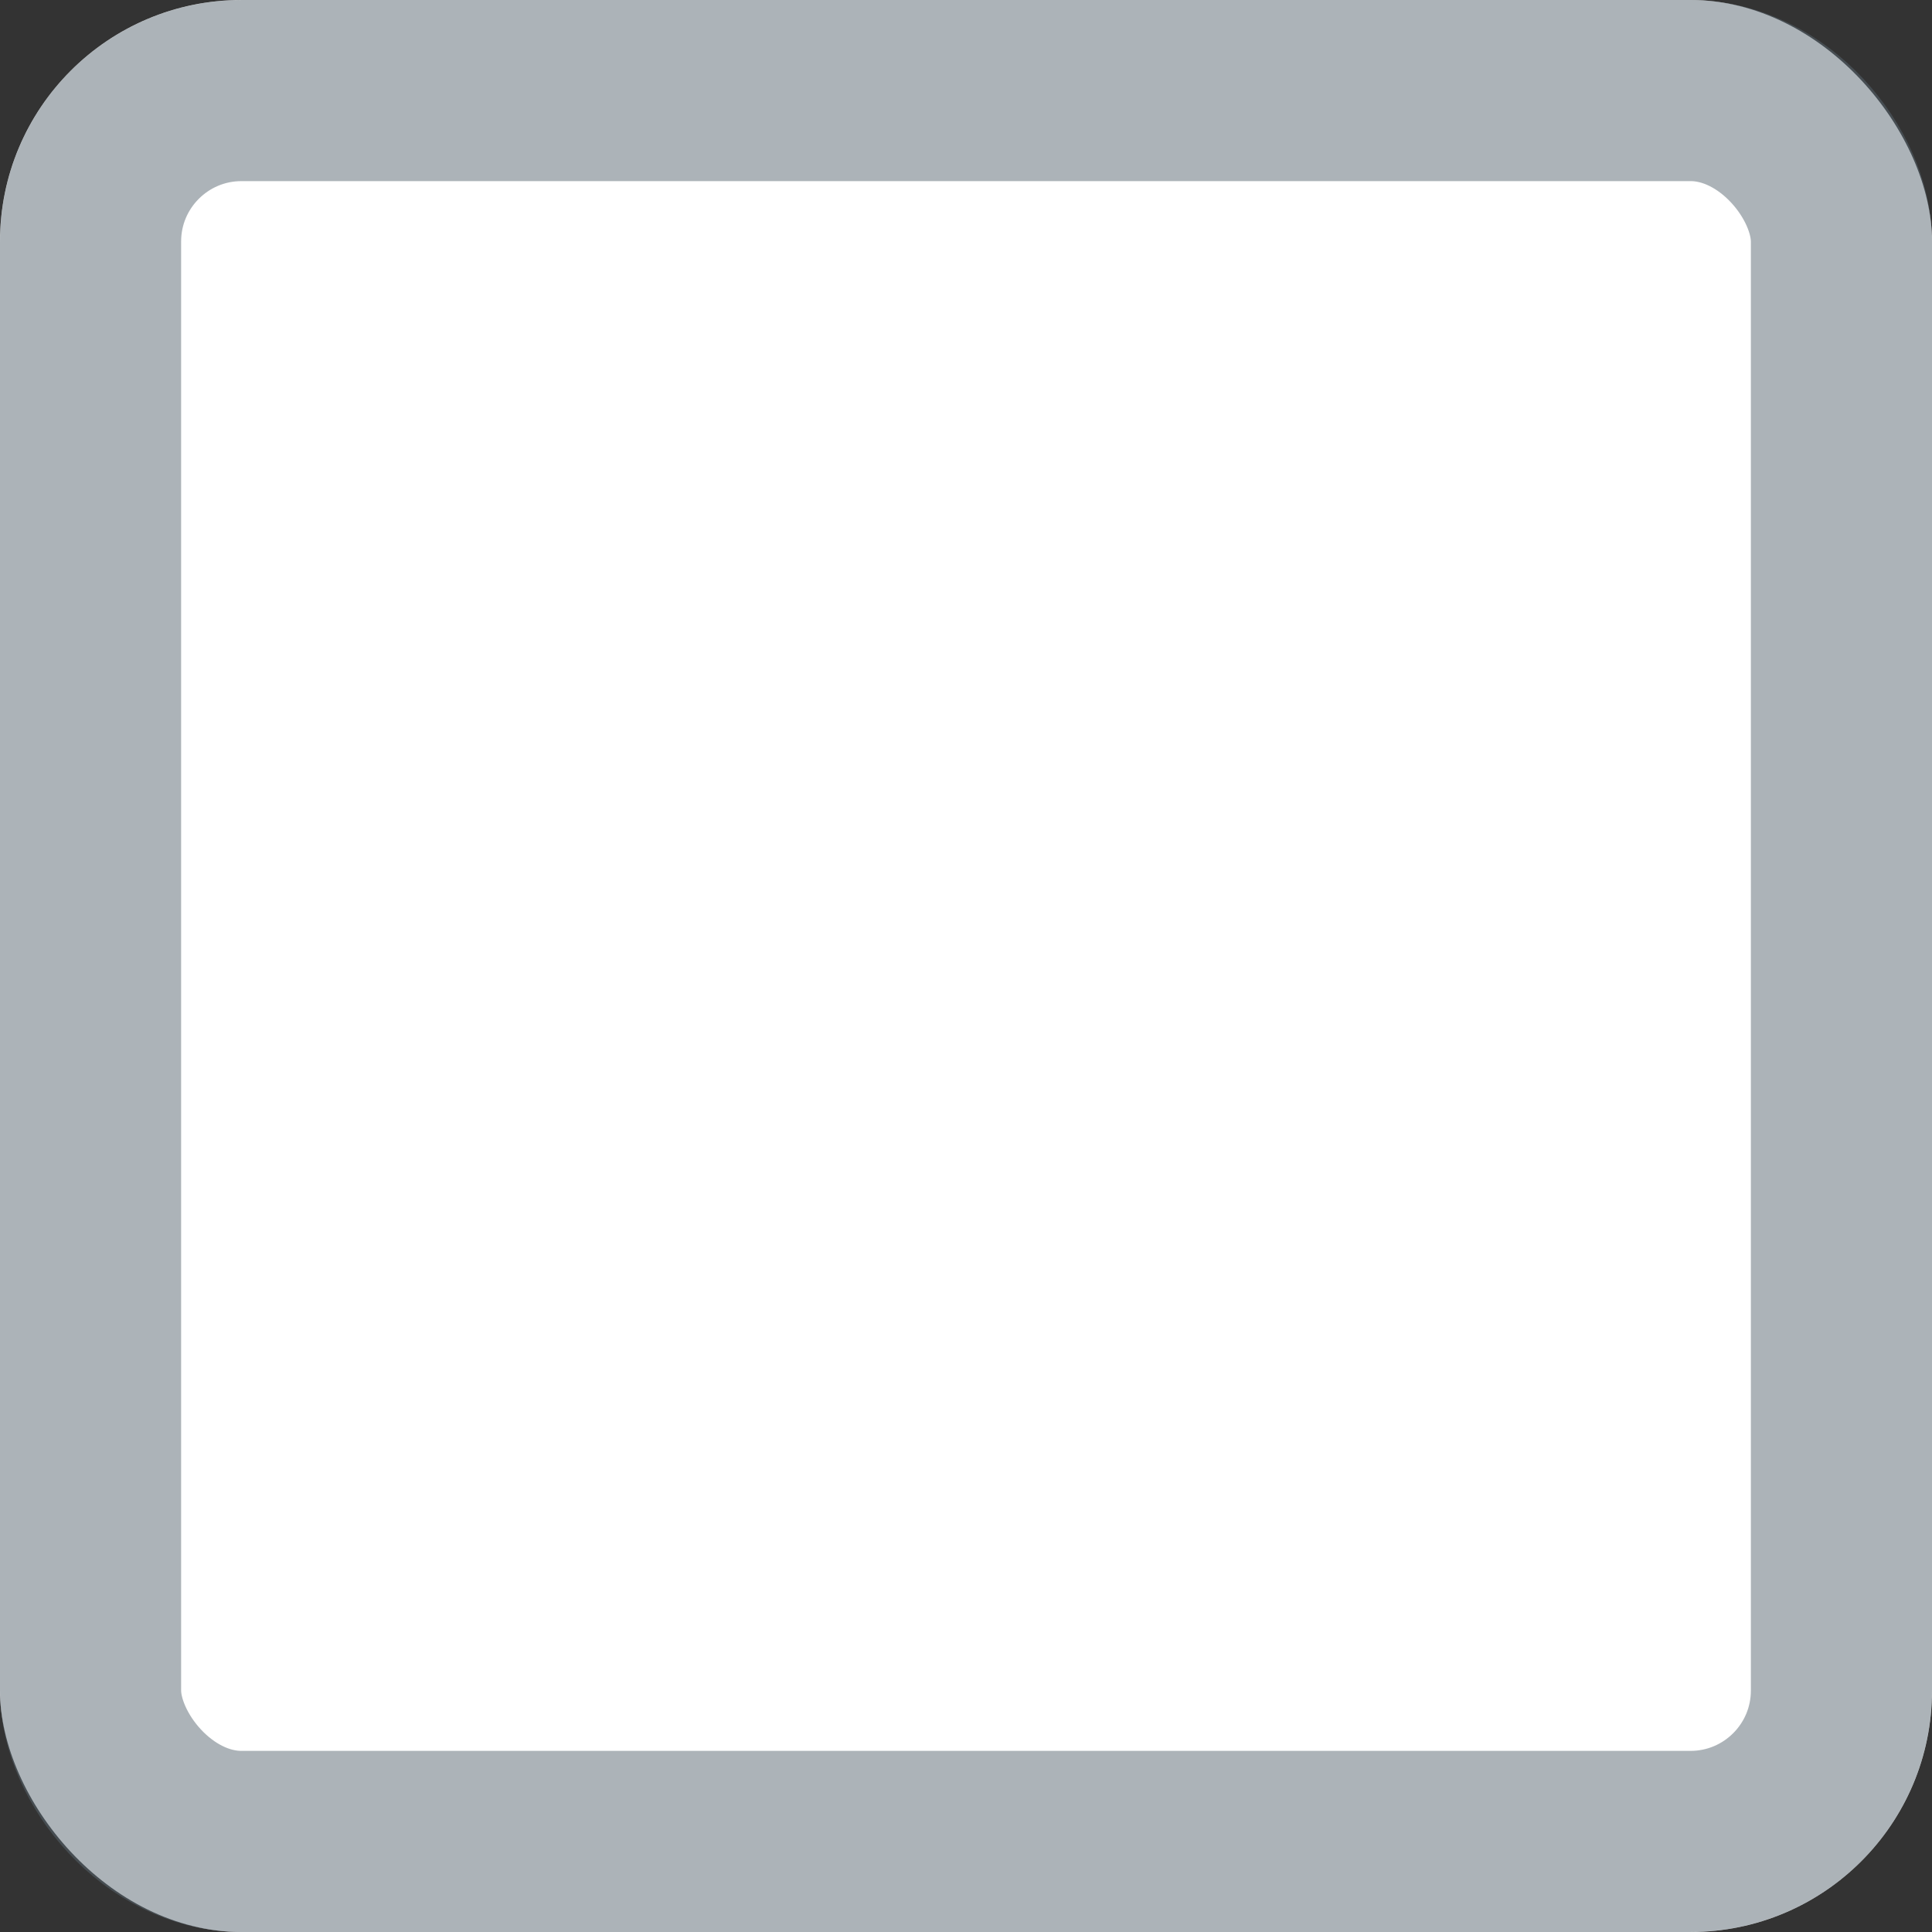 <svg width="16" height="16" viewBox="0 0 16 16" fill="none" xmlns="http://www.w3.org/2000/svg">
<rect x="0" y="0" width="16" height="16" fill="#333333" stroke="none"/>
<rect width="16" height="16" rx="2" fill="white"/>
<rect x="0.75" y="0.75" width="14.5" height="14.5" rx="1.25" stroke="#5A6872" stroke-opacity="0.5" stroke-width="1.5"/>
</svg>
